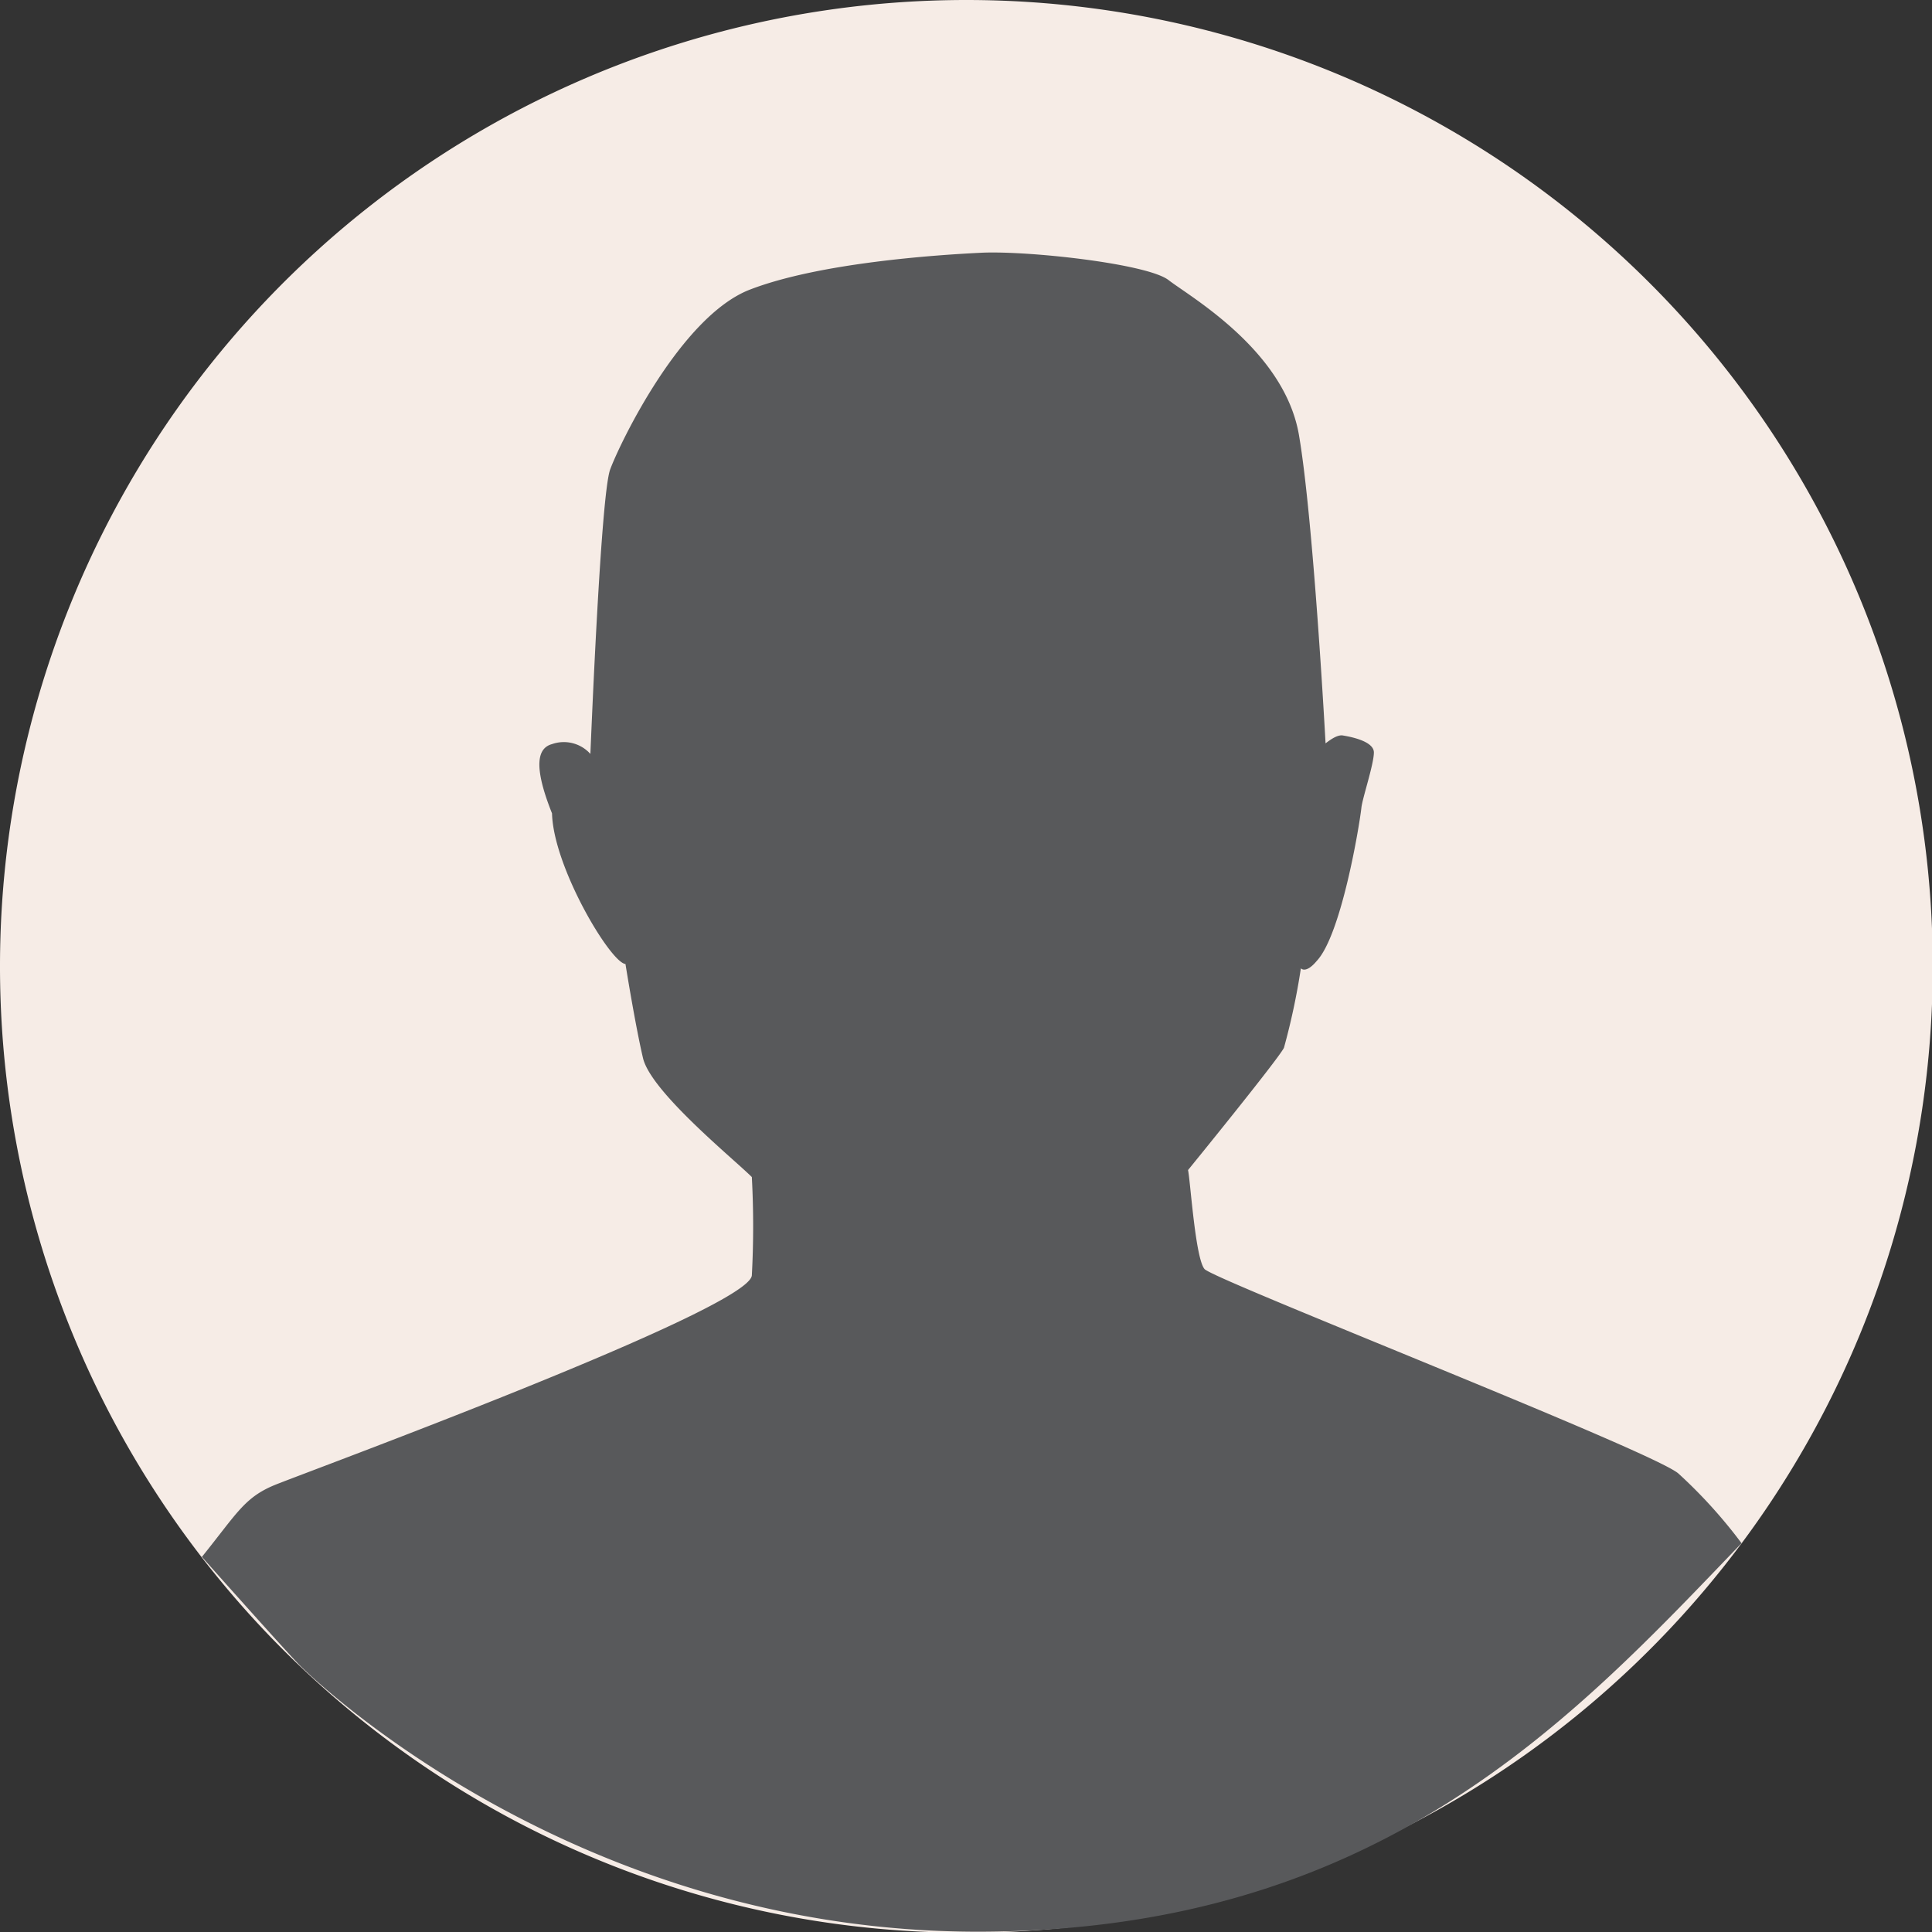 <svg xmlns="http://www.w3.org/2000/svg" viewBox="0 0 129.95 129.95"><rect x="0" y="0" width="129.95" height="129.95" fill="#333333" stroke="none"/><defs><style>.cls-1{fill:#f6ece6;}.cls-2{fill:#58595b;}</style></defs><g id="Layer_2" data-name="Layer 2"><g id="Layer_11" data-name="Layer 11"><g id="Layer_12" data-name="Layer 12"><path class="cls-1" d="M65,0a65,65,0,1,0,65,65A65,65,0,0,0,65,0Z"/><path class="cls-2" d="M13.58,104.72c2.36-2.93,2.86-4,4.91-4.84S50.34,88.1,50.57,85.79a61.9,61.9,0,0,0,0-6.62c-1.25-1.24-6.79-5.74-7.32-8s-1.18-6.33-1.18-6.33c-1-.08-4.85-6.51-4.94-10.13-1.33-3.33-.92-4.41,0-4.66a2.4,2.4,0,0,1,2.58.66c.07-1.59.71-17.44,1.33-19.13s4.73-10.3,9.4-12.1S62.91,17.15,66,17s11.17.73,12.6,1.84,7.79,4.71,8.77,10.42S89.16,50,89.16,50c.51-.4.89-.58,1.17-.53s2.09.33,2.08,1.15-.77,3.06-.84,3.71c-.13,1.2-1.35,8.54-3,10.3-.75.9-1.07.5-1.07.5a46,46,0,0,1-1.14,5.35c-.43.83-6.45,8.22-6.45,8.22.16.76.49,5.94,1.11,6.66s29.94,12.16,31.86,13.74a33.35,33.35,0,0,1,4.26,4.7c-11.3,11.75-24.32,26.13-51.37,26.13S21.15,113,20.2,112.05,13.58,104.72,13.58,104.72Z"/></g></g></g></svg>